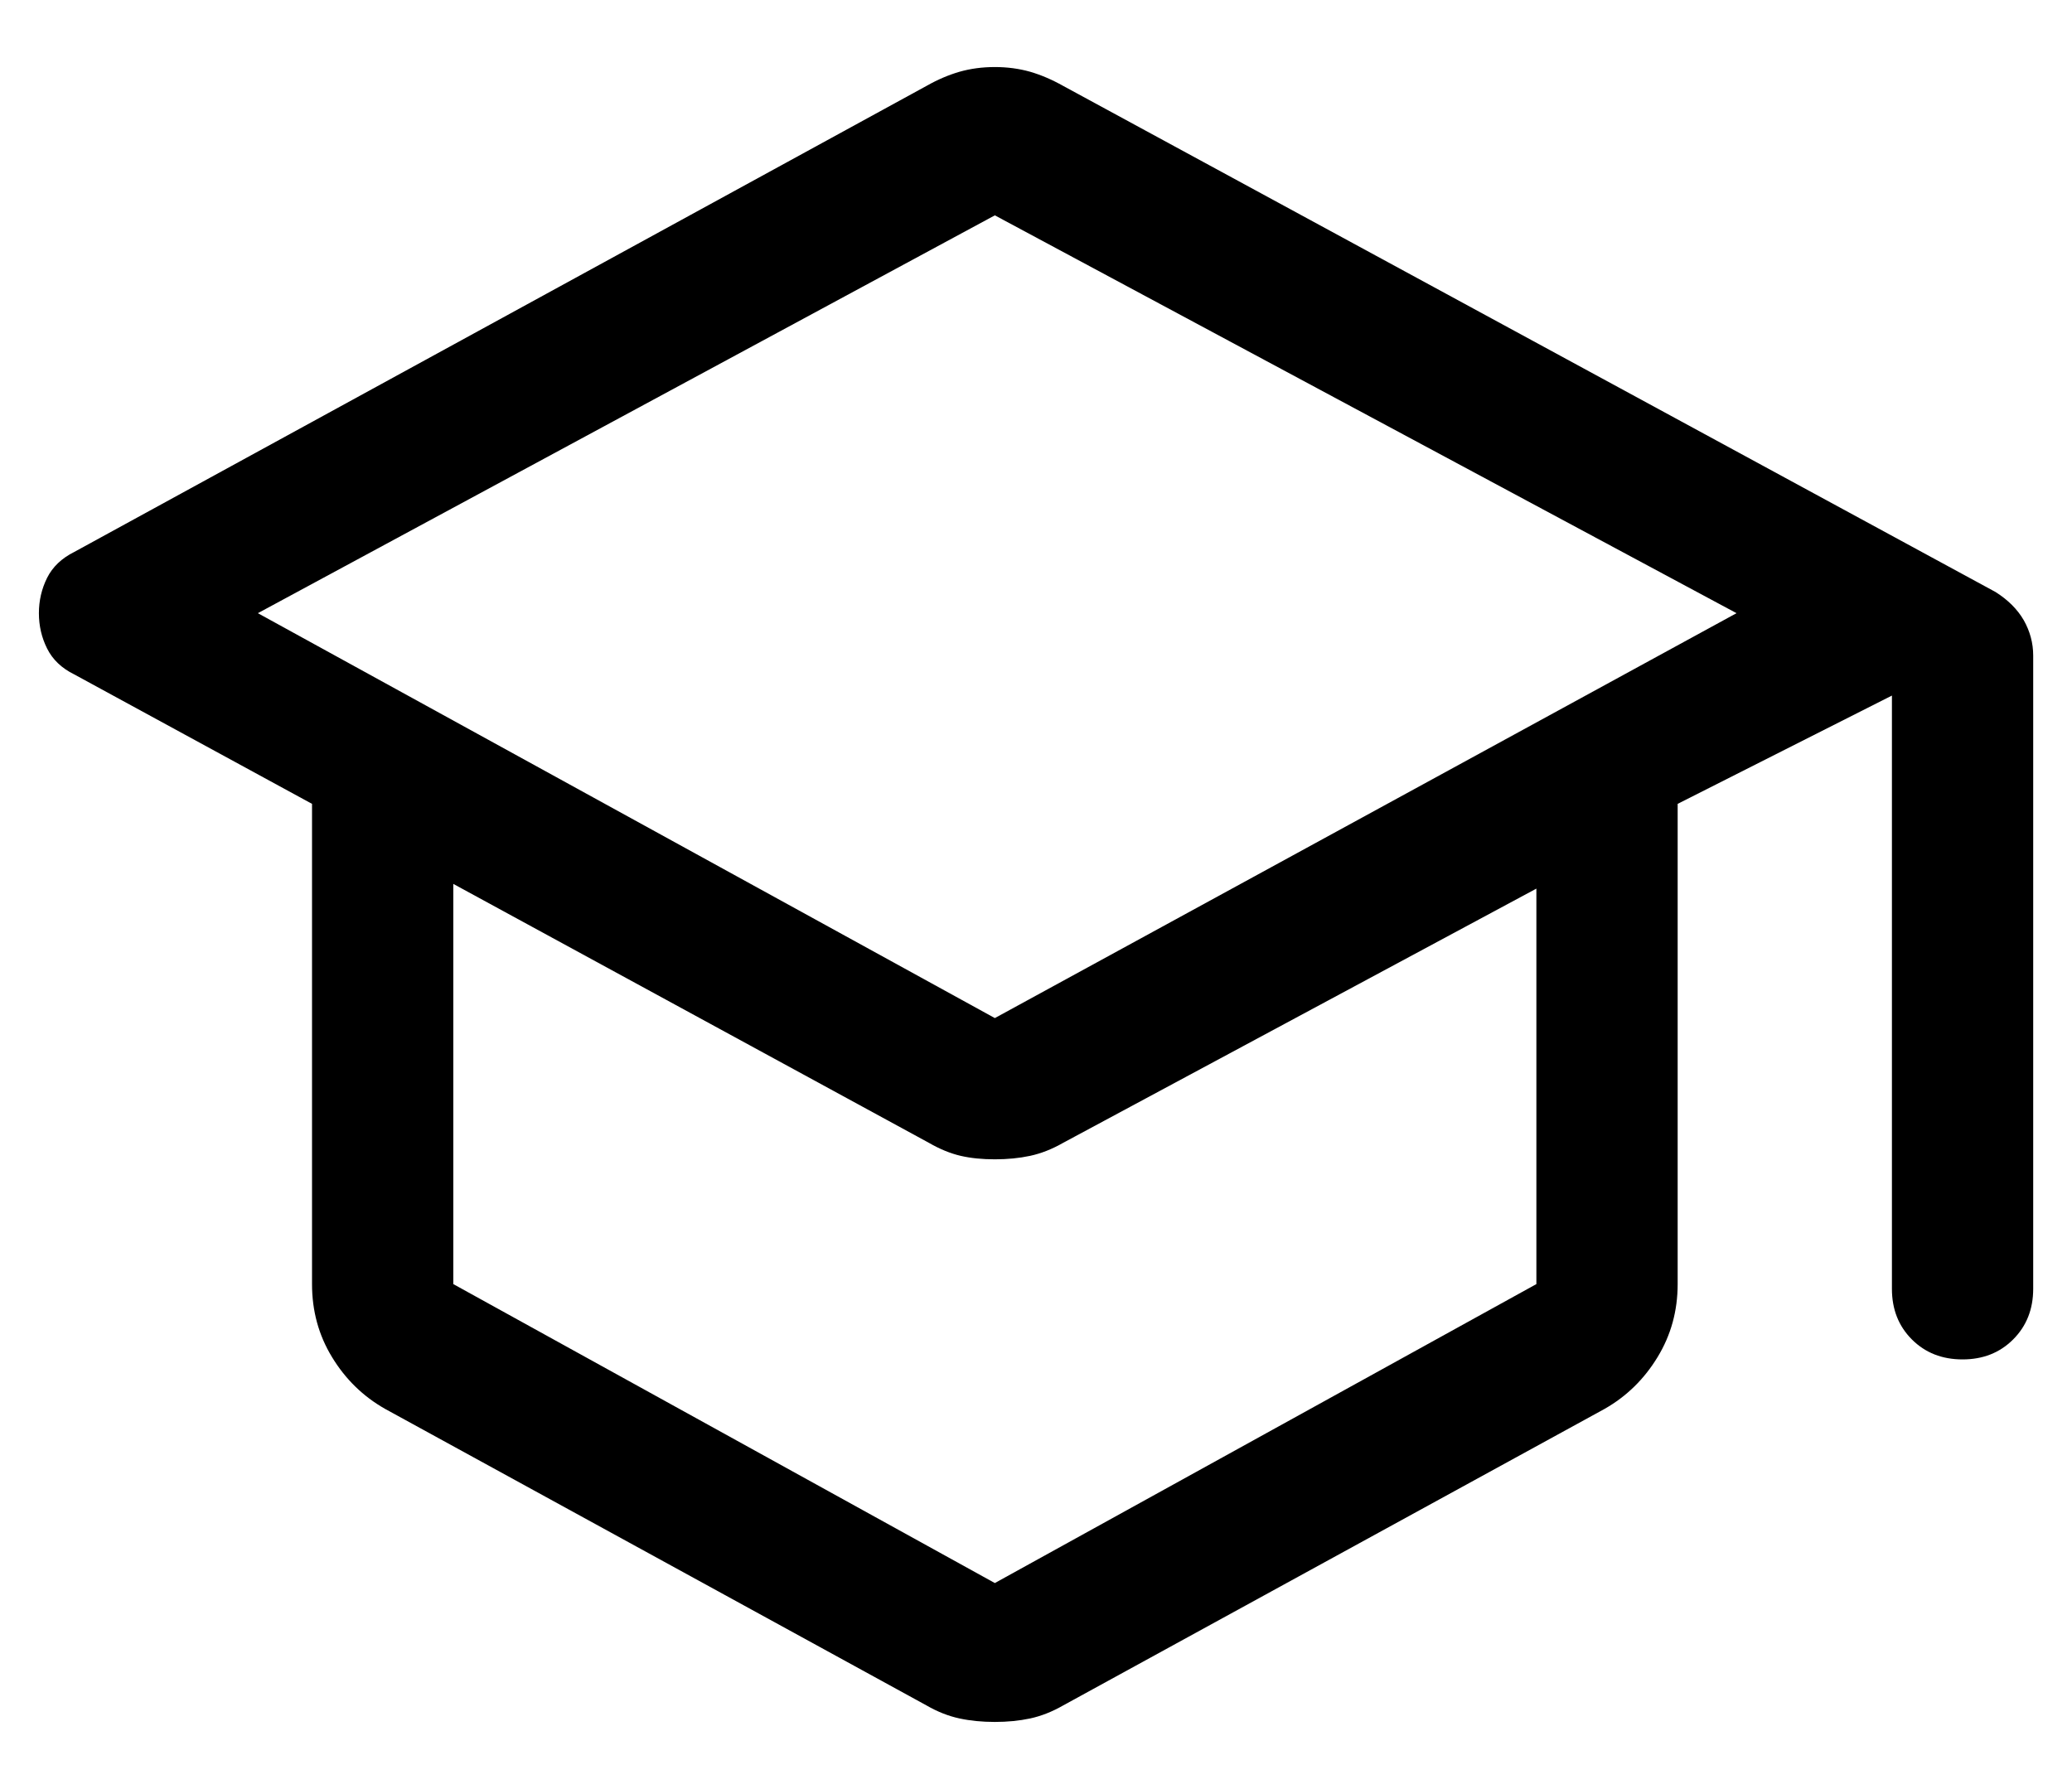 <svg width="22" height="19" viewBox="0 0 22 19" fill="#776694" xmlns="http://www.w3.org/2000/svg">
<path d="M10.563 18.287C10.429 18.287 10.304 18.275 10.188 18.25C10.071 18.225 9.954 18.179 9.838 18.112L4.088 14.962C3.854 14.829 3.667 14.646 3.525 14.412C3.383 14.179 3.313 13.921 3.313 13.637V8.537L0.788 7.162C0.654 7.096 0.558 7.004 0.5 6.887C0.442 6.771 0.413 6.646 0.413 6.512C0.413 6.379 0.442 6.254 0.5 6.137C0.558 6.021 0.654 5.929 0.788 5.862L9.838 0.912C9.954 0.846 10.071 0.796 10.188 0.762C10.304 0.729 10.429 0.712 10.563 0.712C10.696 0.712 10.821 0.729 10.938 0.762C11.054 0.796 11.171 0.846 11.288 0.912L21.188 6.287C21.321 6.371 21.421 6.471 21.488 6.587C21.554 6.704 21.588 6.829 21.588 6.962V13.687C21.588 13.904 21.517 14.083 21.375 14.225C21.233 14.367 21.054 14.437 20.838 14.437C20.621 14.437 20.442 14.367 20.3 14.225C20.158 14.083 20.088 13.904 20.088 13.687V7.387L17.813 8.537V13.637C17.813 13.921 17.742 14.179 17.6 14.412C17.458 14.646 17.271 14.829 17.038 14.962L11.288 18.112C11.171 18.179 11.054 18.225 10.938 18.25C10.821 18.275 10.696 18.287 10.563 18.287ZM10.563 10.812L18.438 6.512L10.563 2.287L2.738 6.512L10.563 10.812ZM10.563 16.812L16.313 13.637V9.437L11.288 12.137C11.171 12.204 11.054 12.25 10.938 12.275C10.821 12.3 10.696 12.312 10.563 12.312C10.429 12.312 10.308 12.3 10.2 12.275C10.092 12.25 9.979 12.204 9.863 12.137L4.813 9.387V13.637L10.563 16.812Z" fill="current"/>
</svg>

